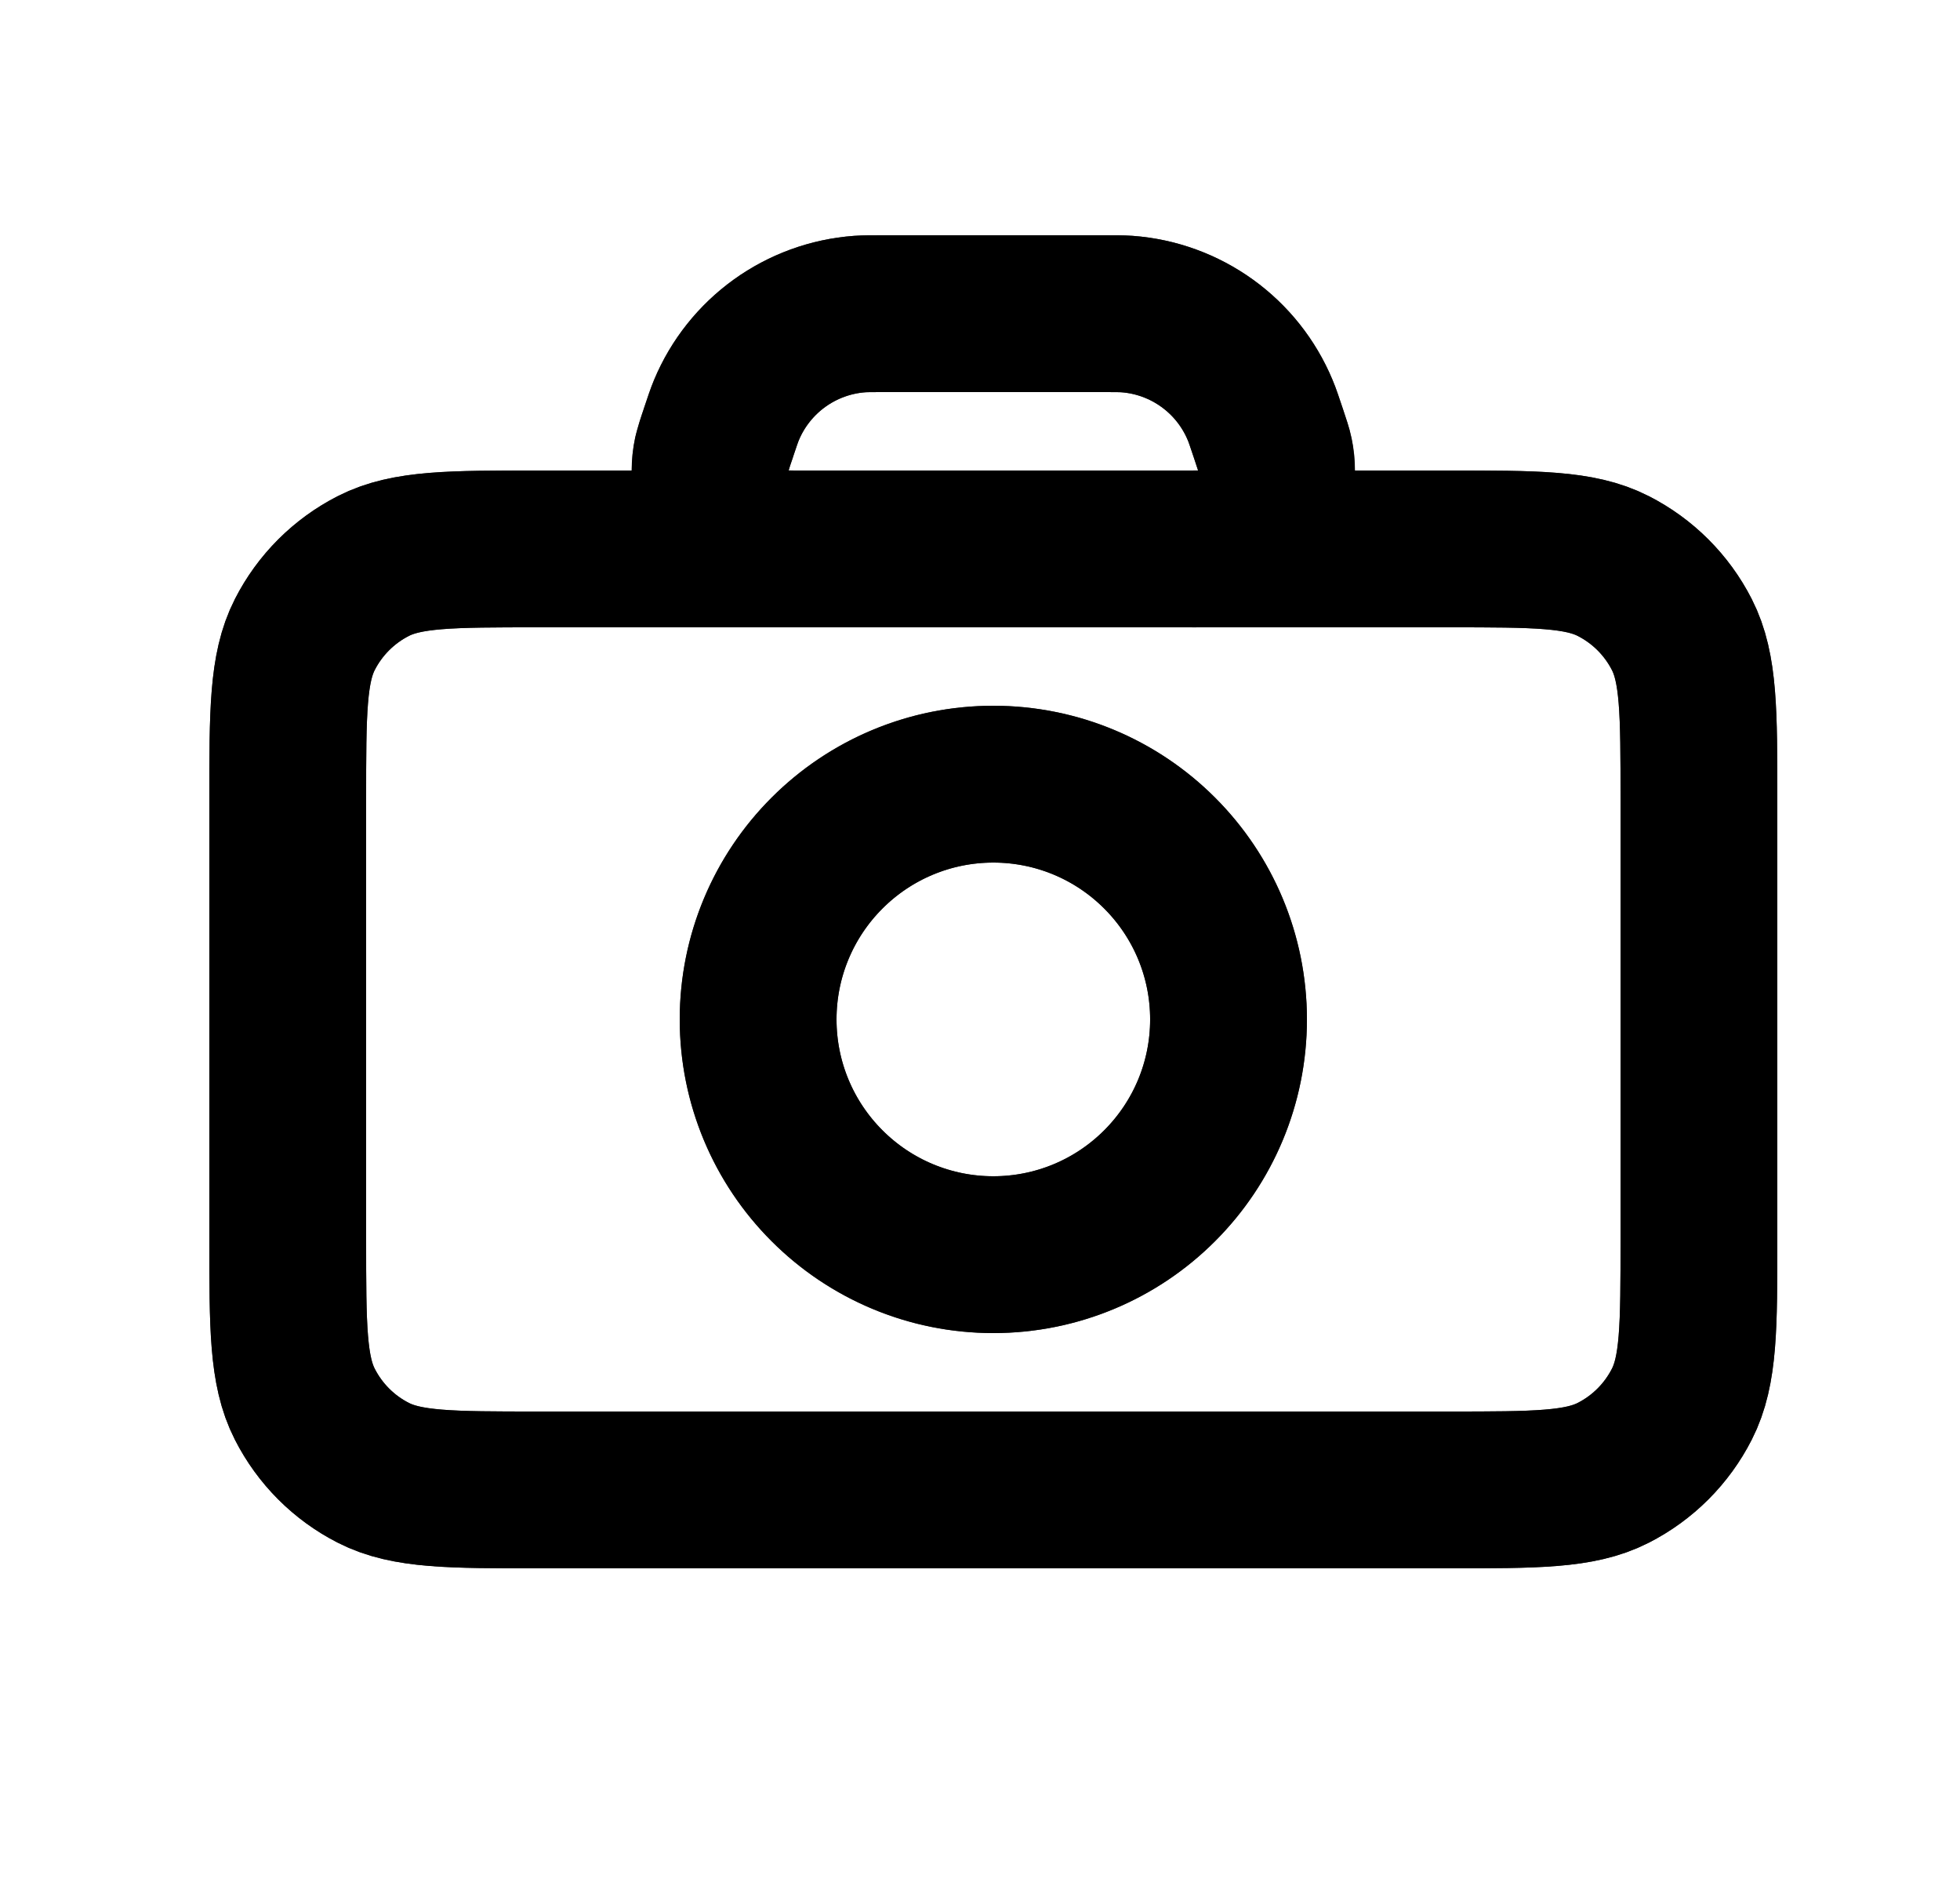<svg width="25" height="24" viewBox="0 0 25 24" fill="none" xmlns="http://www.w3.org/2000/svg">
<path d="M10.159 7H6.87C5.75 7 5.19 7 4.762 7.218C4.385 7.41 4.08 7.715 3.888 8.092C3.67 8.52 3.67 9.08 3.67 10.2V15.8C3.67 16.92 3.67 17.48 3.888 17.907C4.08 18.284 4.385 18.59 4.762 18.782C5.189 19 5.749 19 6.867 19H18.473C19.591 19 20.15 19 20.577 18.782C20.954 18.59 21.26 18.284 21.452 17.907C21.67 17.48 21.67 16.921 21.67 15.803V10.197C21.67 9.079 21.67 8.519 21.452 8.092C21.26 7.715 20.954 7.41 20.577 7.218C20.149 7 19.59 7 18.47 7H15.181M10.159 7H10.221M10.159 7C10.171 7 10.185 7 10.198 7L10.221 7M10.159 7C10.053 7 9.993 6.999 9.946 6.994C9.359 6.928 8.956 6.369 9.079 5.791C9.091 5.737 9.113 5.669 9.158 5.534L9.16 5.528C9.211 5.374 9.237 5.297 9.265 5.229C9.556 4.534 10.213 4.061 10.965 4.005C11.038 4 11.119 4 11.281 4H14.059C14.221 4 14.302 4 14.376 4.005C15.127 4.061 15.784 4.534 16.074 5.229C16.103 5.297 16.128 5.374 16.18 5.528C16.226 5.667 16.249 5.736 16.261 5.791C16.384 6.369 15.982 6.928 15.394 6.994C15.347 6.999 15.287 7 15.181 7M10.221 7H15.119M15.119 7H15.181M15.119 7L15.141 7C15.155 7 15.168 7 15.181 7M12.67 16C11.013 16 9.67 14.657 9.67 13C9.67 11.343 11.013 10 12.67 10C14.327 10 15.67 11.343 15.67 13C15.67 14.657 14.327 16 12.67 16Z" stroke="#363533" stroke-width="2" stroke-linecap="round" stroke-linejoin="round"/>
<path d="M10.159 7H6.87C5.75 7 5.19 7 4.762 7.218C4.386 7.41 4.08 7.716 3.888 8.092C3.67 8.52 3.67 9.08 3.67 10.2V15.8C3.67 16.92 3.67 17.48 3.888 17.907C4.08 18.284 4.385 18.59 4.762 18.782C5.189 19 5.749 19 6.867 19H18.473C19.591 19 20.15 19 20.577 18.782C20.954 18.59 21.26 18.284 21.452 17.907C21.67 17.48 21.67 16.921 21.67 15.803V10.197C21.67 9.079 21.67 8.519 21.452 8.092C21.26 7.716 20.954 7.41 20.577 7.218C20.15 7 19.59 7 18.47 7H15.18M10.159 7H10.222M10.159 7C10.053 7 9.994 7 9.947 6.994C9.808 6.979 9.674 6.934 9.553 6.864C9.433 6.793 9.328 6.698 9.247 6.585C9.165 6.471 9.108 6.342 9.079 6.206C9.05 6.069 9.051 5.928 9.08 5.791C9.103 5.704 9.129 5.618 9.16 5.534L9.161 5.528C9.213 5.374 9.238 5.298 9.267 5.229C9.409 4.888 9.644 4.593 9.943 4.377C10.243 4.161 10.597 4.032 10.966 4.005C11.038 4 11.119 4 11.28 4H14.058C14.22 4 14.301 4 14.375 4.005C14.743 4.032 15.097 4.161 15.397 4.377C15.697 4.593 15.931 4.888 16.073 5.229C16.102 5.297 16.127 5.374 16.179 5.529C16.225 5.667 16.249 5.736 16.259 5.791C16.288 5.928 16.288 6.069 16.26 6.205C16.231 6.342 16.174 6.471 16.093 6.585C16.011 6.698 15.907 6.793 15.786 6.863C15.666 6.934 15.532 6.978 15.393 6.994C15.322 7 15.251 7.002 15.18 7M15.18 7H15.118H10.22M12.67 16C11.874 16 11.111 15.684 10.549 15.121C9.986 14.559 9.67 13.796 9.67 13C9.67 12.204 9.986 11.441 10.549 10.879C11.111 10.316 11.874 10 12.67 10C13.466 10 14.229 10.316 14.791 10.879C15.354 11.441 15.67 12.204 15.67 13C15.67 13.796 15.354 14.559 14.791 15.121C14.229 15.684 13.466 16 12.67 16Z" stroke="black" stroke-width="2" stroke-linecap="round" stroke-linejoin="round"/>
</svg>
